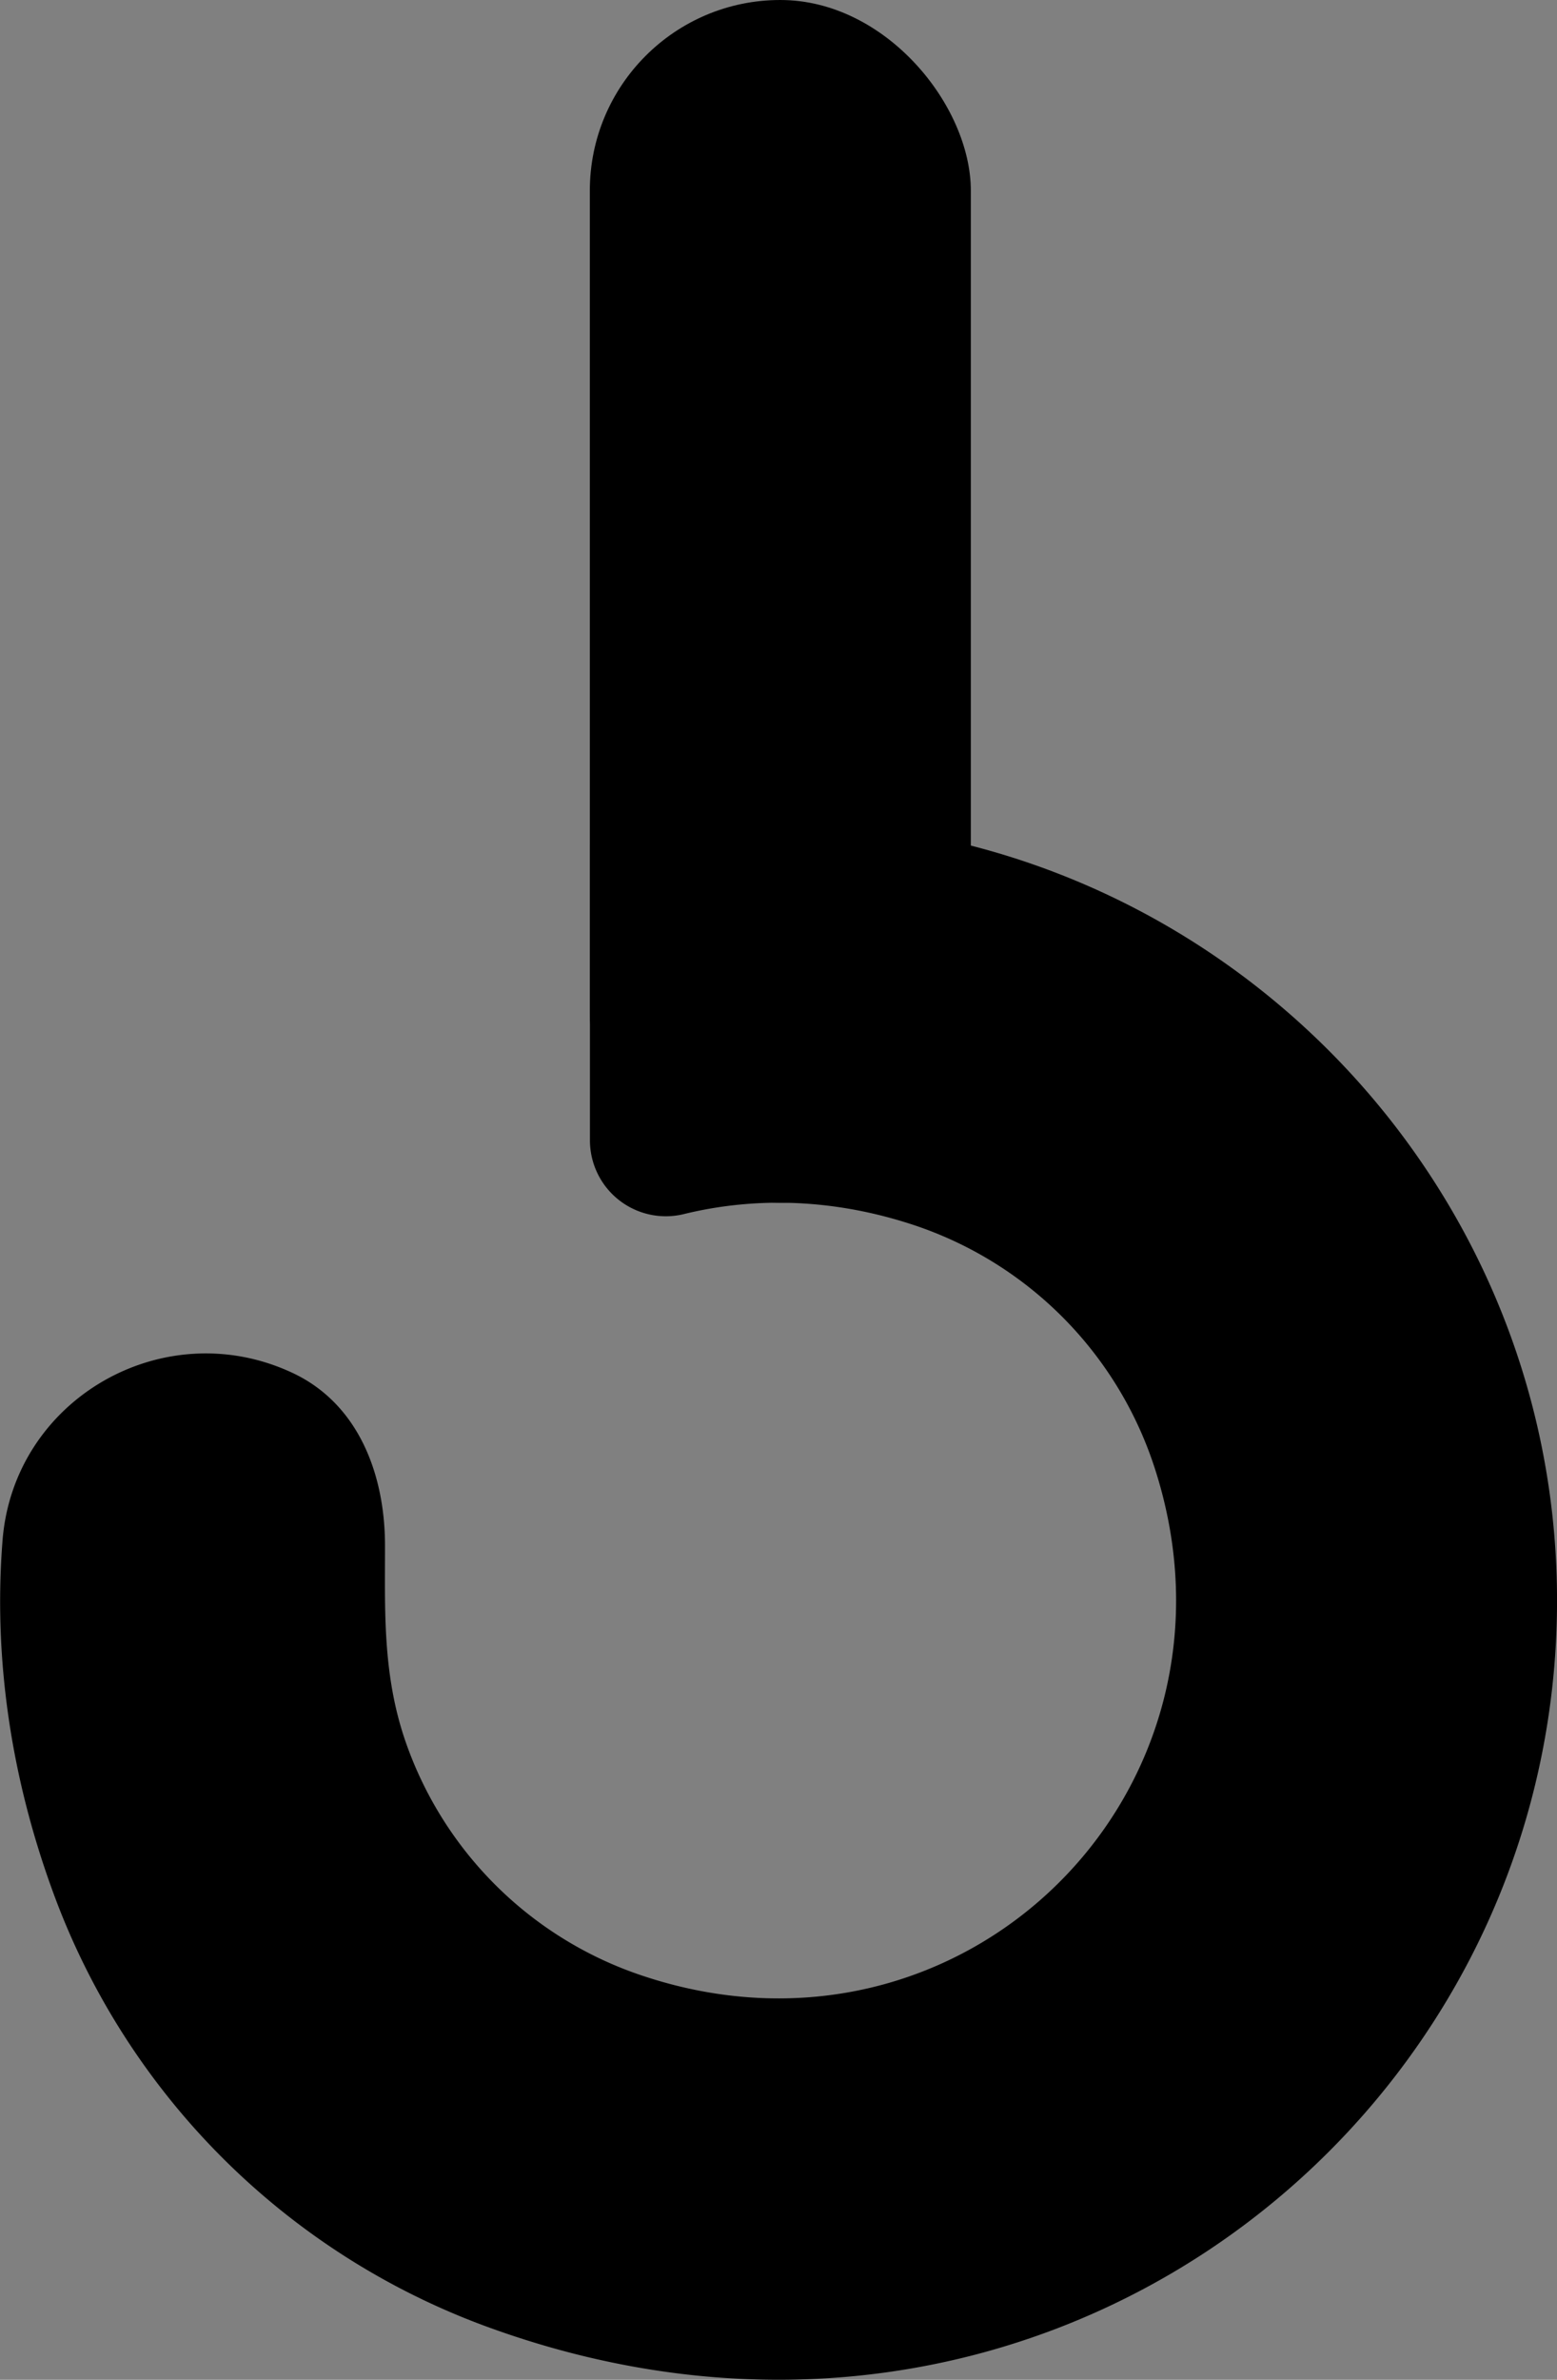 <svg id="Слой_1" data-name="Слой 1" xmlns="http://www.w3.org/2000/svg" viewBox="0 0 425 649"><rect x="0" y="0" width="425" height="649" fill="#808080" stroke="none"/><defs><style>.cls-1{fill:#fff;stroke:#000;stroke-miterlimit:10;stroke-width:80px;}</style></defs><rect x="161" width="104" height="328" rx="52"/><path class="cls-1" d="M60.46,318.22" transform="translate(-87.46 -8.22)"/><path d="M297.49,232.23a212.88,212.88,0,0,0-49,6.29v80.7a20.71,20.71,0,0,0,25.67,20.09c19.54-4.77,41.16-4.25,63.25,3.17a103.4,103.4,0,0,1,65.19,65.95c28.76,88.34-52.58,168.72-141,138.18a102.77,102.77,0,0,1-63.45-63.46c-6.38-18.43-5.57-36.38-5.6-53.41,0-19.52-7.29-38.66-25.16-47.07h0c-35.17-16.54-76.32,7.07-79.25,45.82C85.74,459.3,90,492,102.24,525.06A198.81,198.81,0,0,0,219.46,642.41c151.71,56.13,294.28-55.33,293-199.64C511.4,325.63,414.63,230.89,297.49,232.23Z" transform="translate(-87.46 -8.22)"/><path d="M300.46,445.22" transform="translate(-87.46 -8.22)"/></svg>
